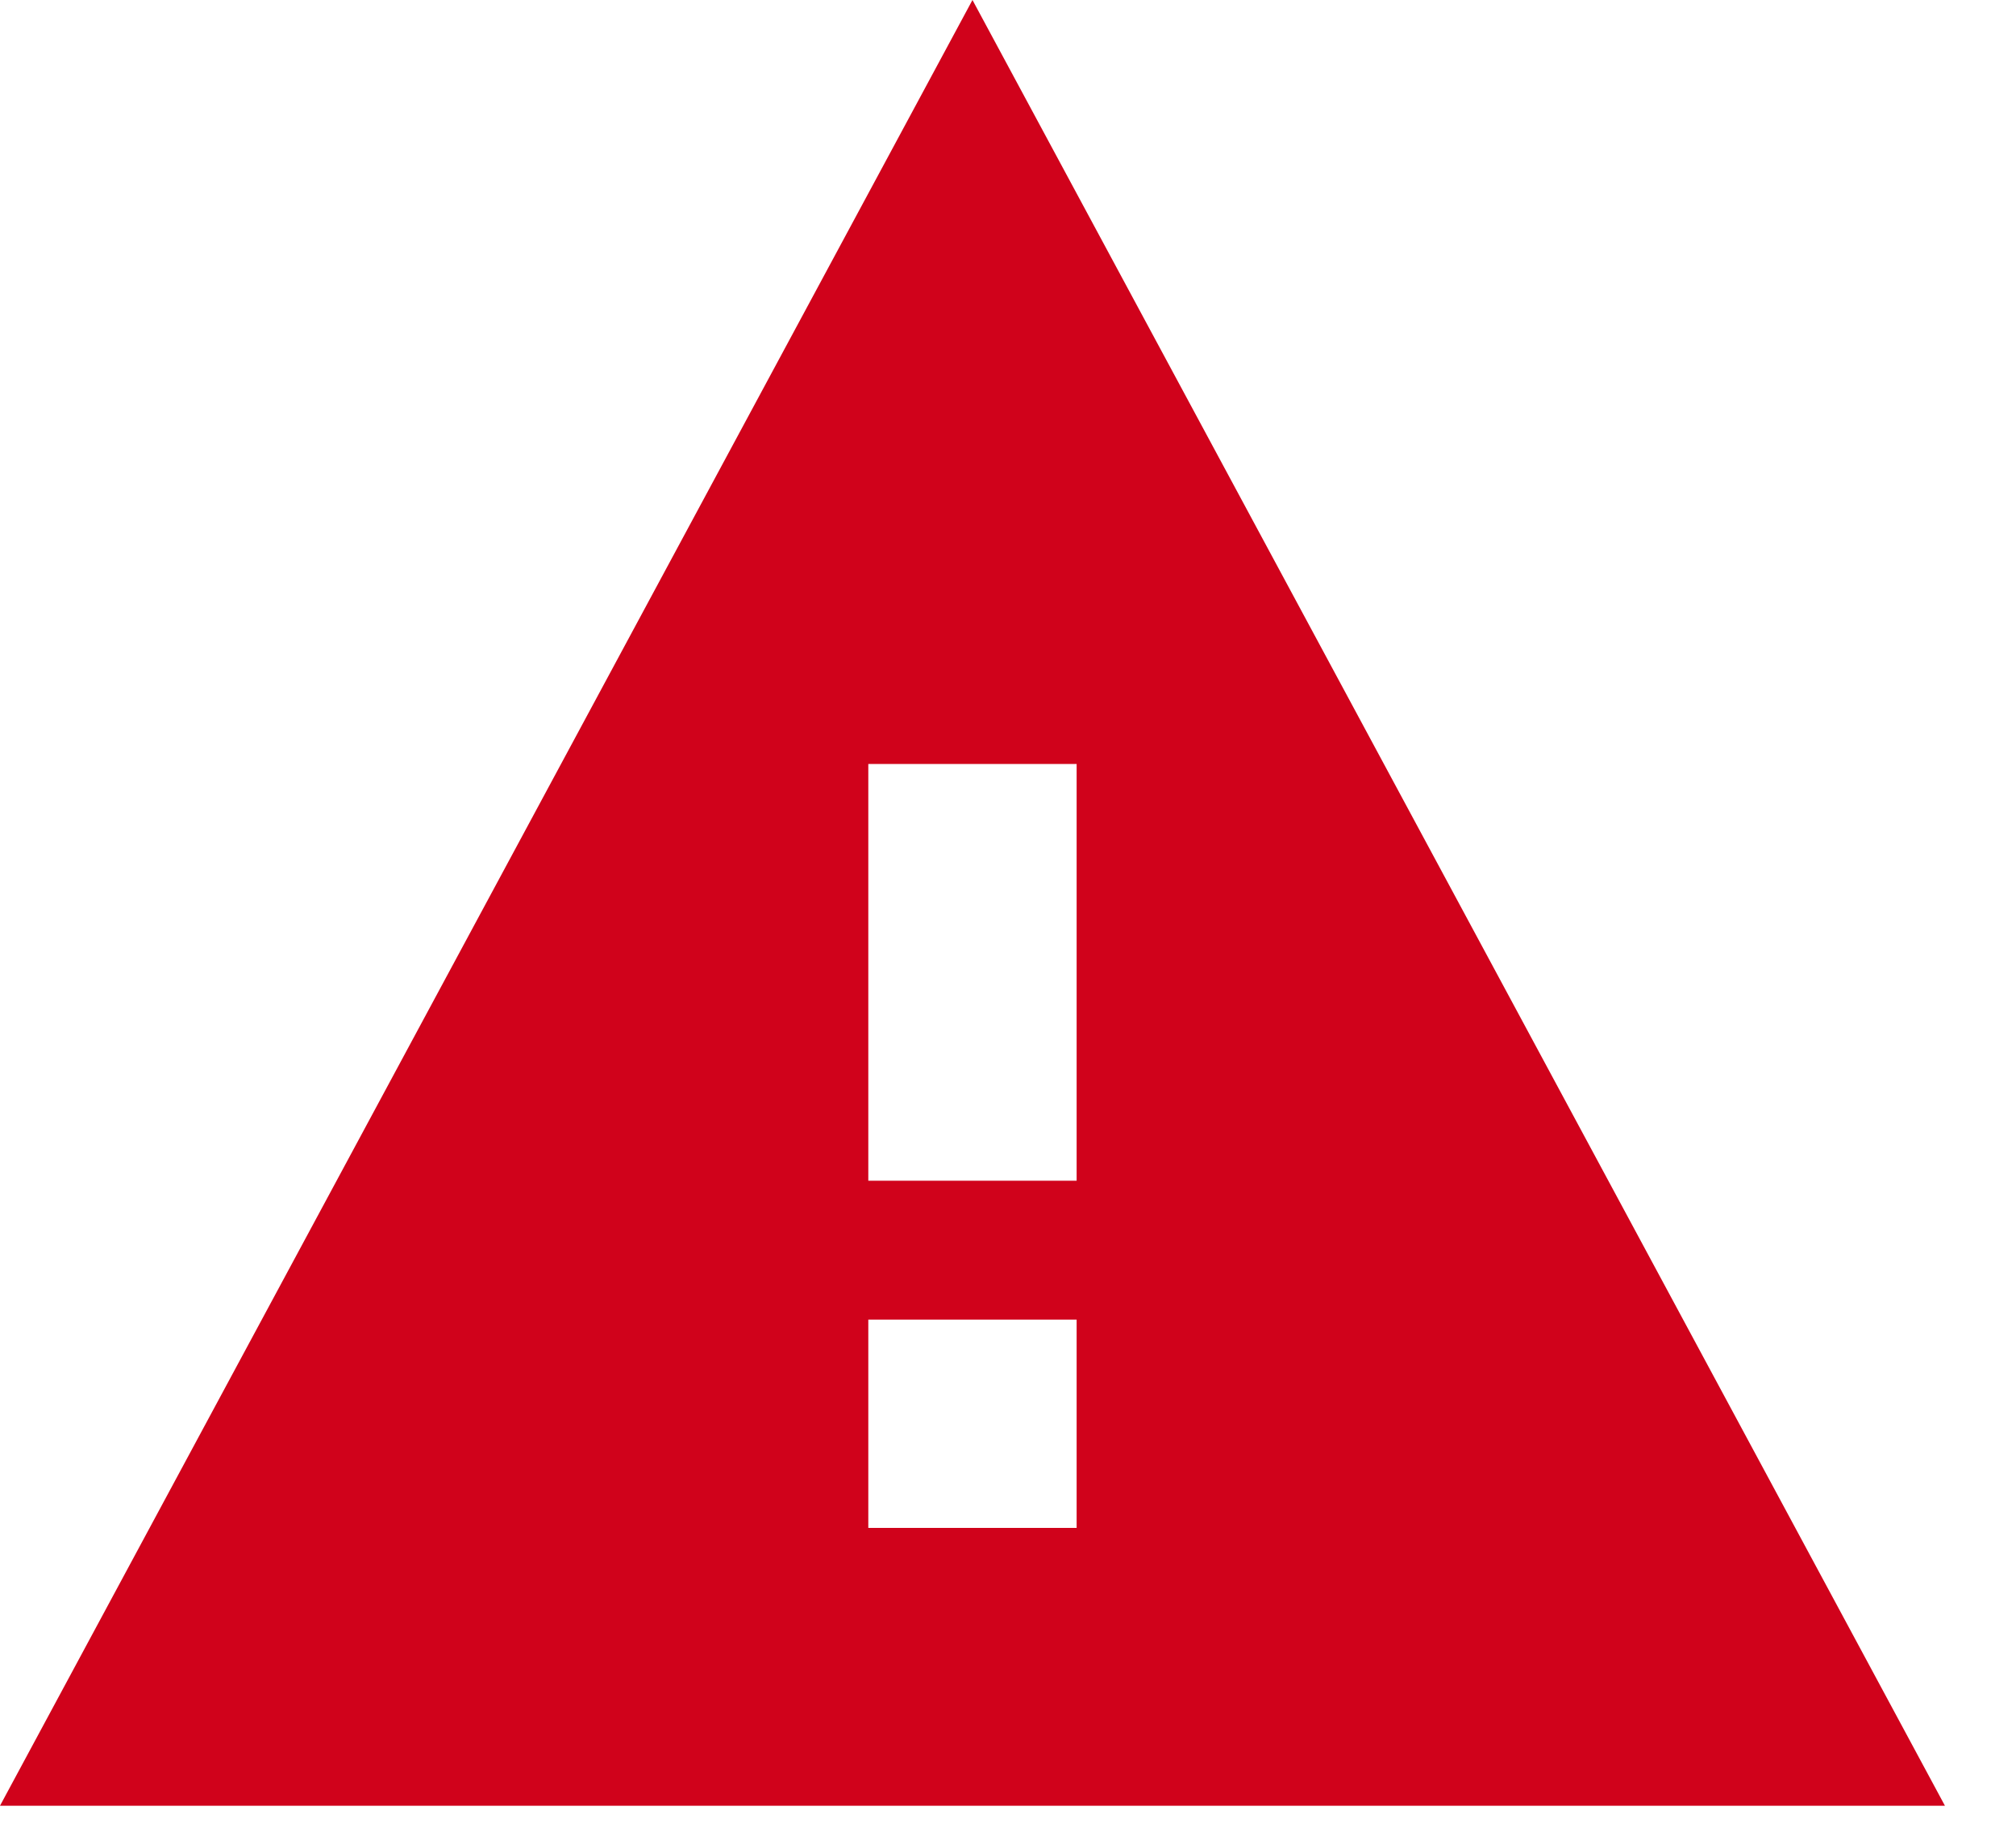 <?xml version="1.0" encoding="UTF-8"?>
<svg width="24px" height="22px" viewBox="0 0 24 22" version="1.1" xmlns="http://www.w3.org/2000/svg" xmlns:xlink="http://www.w3.org/1999/xlink">
    <!-- Generator: Sketch 52.6 (67491) - http://www.bohemiancoding.com/sketch -->
    <title>icon-disclaimer</title>
    <desc>Created with Sketch.</desc>
    <g id="Landing-Page" stroke="none" stroke-width="1" fill="none" fill-rule="evenodd">
        <g id="UGG_LandingPage_Boost_v1d" transform="translate(-1168, -1632)" fill="#D0021B">
            <g id="Group-22" transform="translate(1144, 1608)">
                <path d="M24,45.5 L35.577,24 L47.154,45.5 L24,45.5 Z M36.817,42.192 L36.817,39.712 L34.337,39.712 L34.337,42.192 L36.817,42.192 Z M36.817,38.058 L36.817,33.096 L34.337,33.096 L34.337,38.058 L36.817,38.058 Z" id="icon-disclaimer"></path>
            </g>
        </g>
    </g>
</svg>